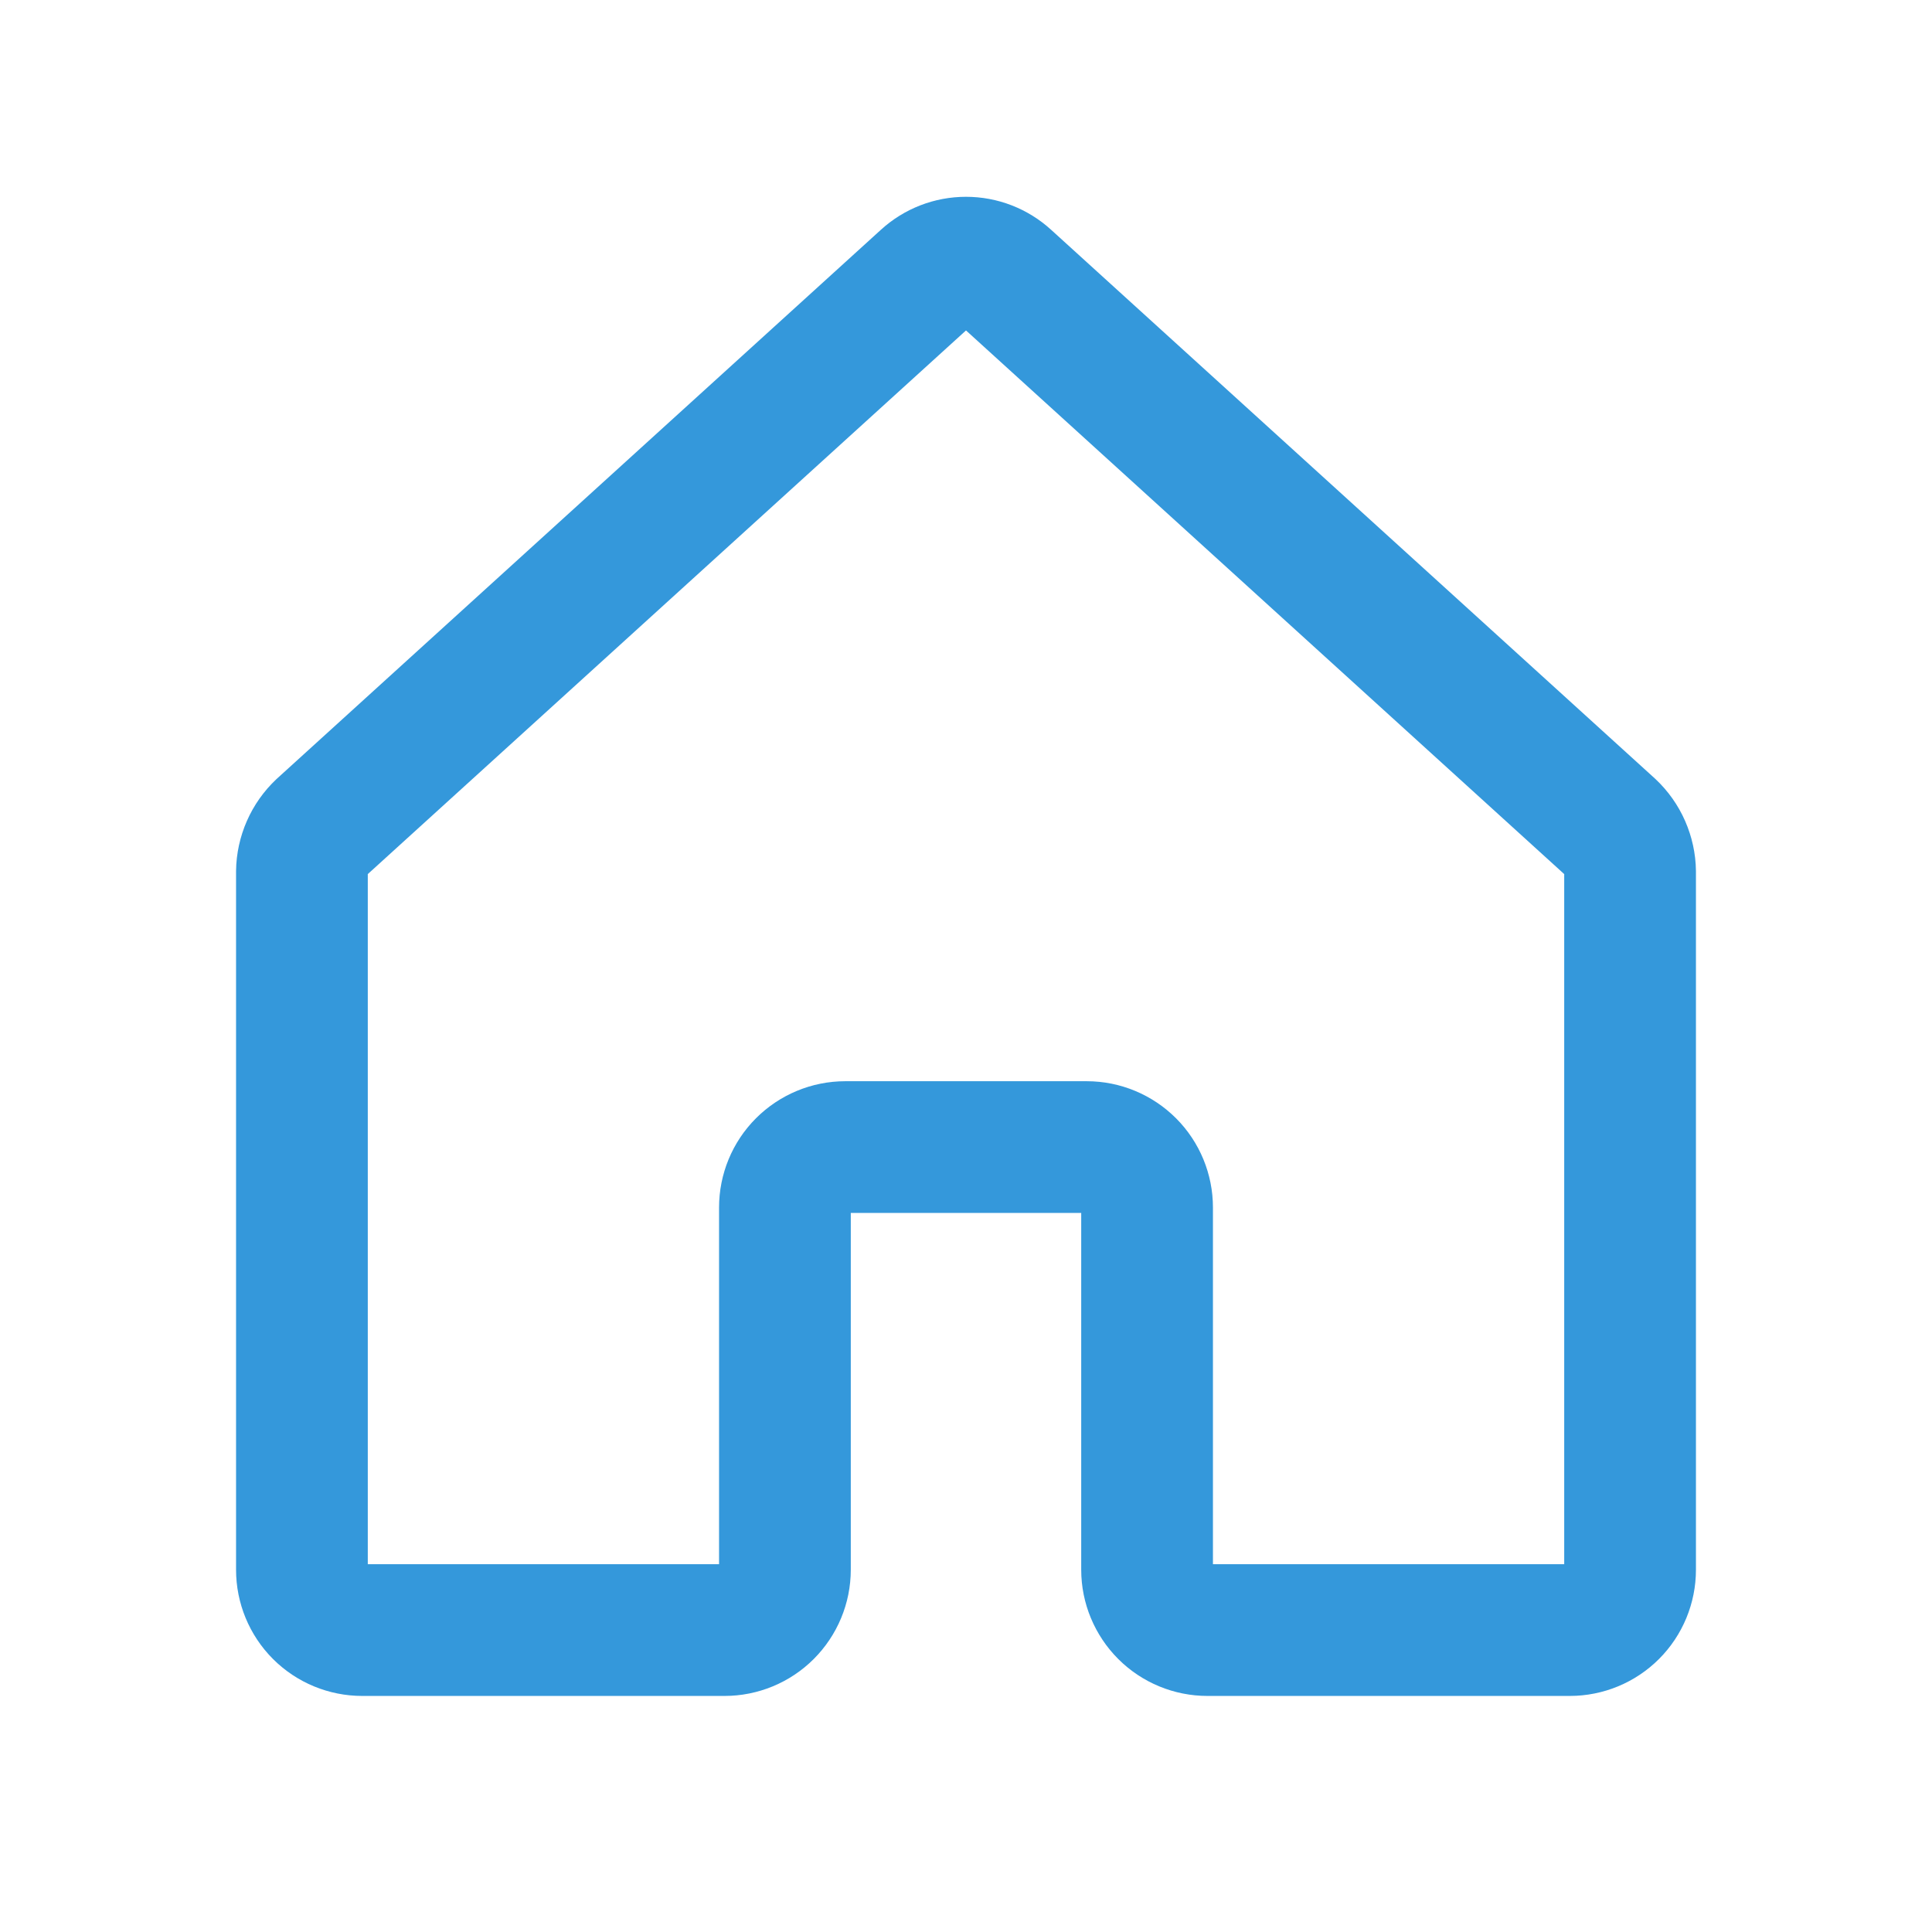 <svg width="22" height="22" viewBox="0 0 22 22" fill="none" xmlns="http://www.w3.org/2000/svg">
<path d="M13.062 17.875V13.75C13.062 13.568 12.99 13.393 12.861 13.264C12.732 13.135 12.557 13.062 12.375 13.062H9.625C9.443 13.062 9.268 13.135 9.139 13.264C9.01 13.393 8.938 13.568 8.938 13.75V17.875C8.938 18.057 8.865 18.232 8.736 18.361C8.607 18.49 8.432 18.562 8.25 18.562H4.125C3.943 18.562 3.768 18.49 3.639 18.361C3.51 18.232 3.438 18.057 3.438 17.875V9.926C3.439 9.831 3.46 9.737 3.498 9.65C3.536 9.563 3.592 9.484 3.661 9.419L10.536 3.171C10.663 3.055 10.828 2.991 11 2.991C11.172 2.991 11.337 3.055 11.464 3.171L18.339 9.419C18.408 9.484 18.464 9.563 18.502 9.65C18.54 9.737 18.561 9.831 18.562 9.926V17.875C18.562 18.057 18.49 18.232 18.361 18.361C18.232 18.49 18.057 18.562 17.875 18.562H13.75C13.568 18.562 13.393 18.49 13.264 18.361C13.135 18.232 13.062 18.057 13.062 17.875Z" stroke="#3498DB" stroke-width="1.5" stroke-linecap="round" stroke-linejoin="round"/>
</svg>
